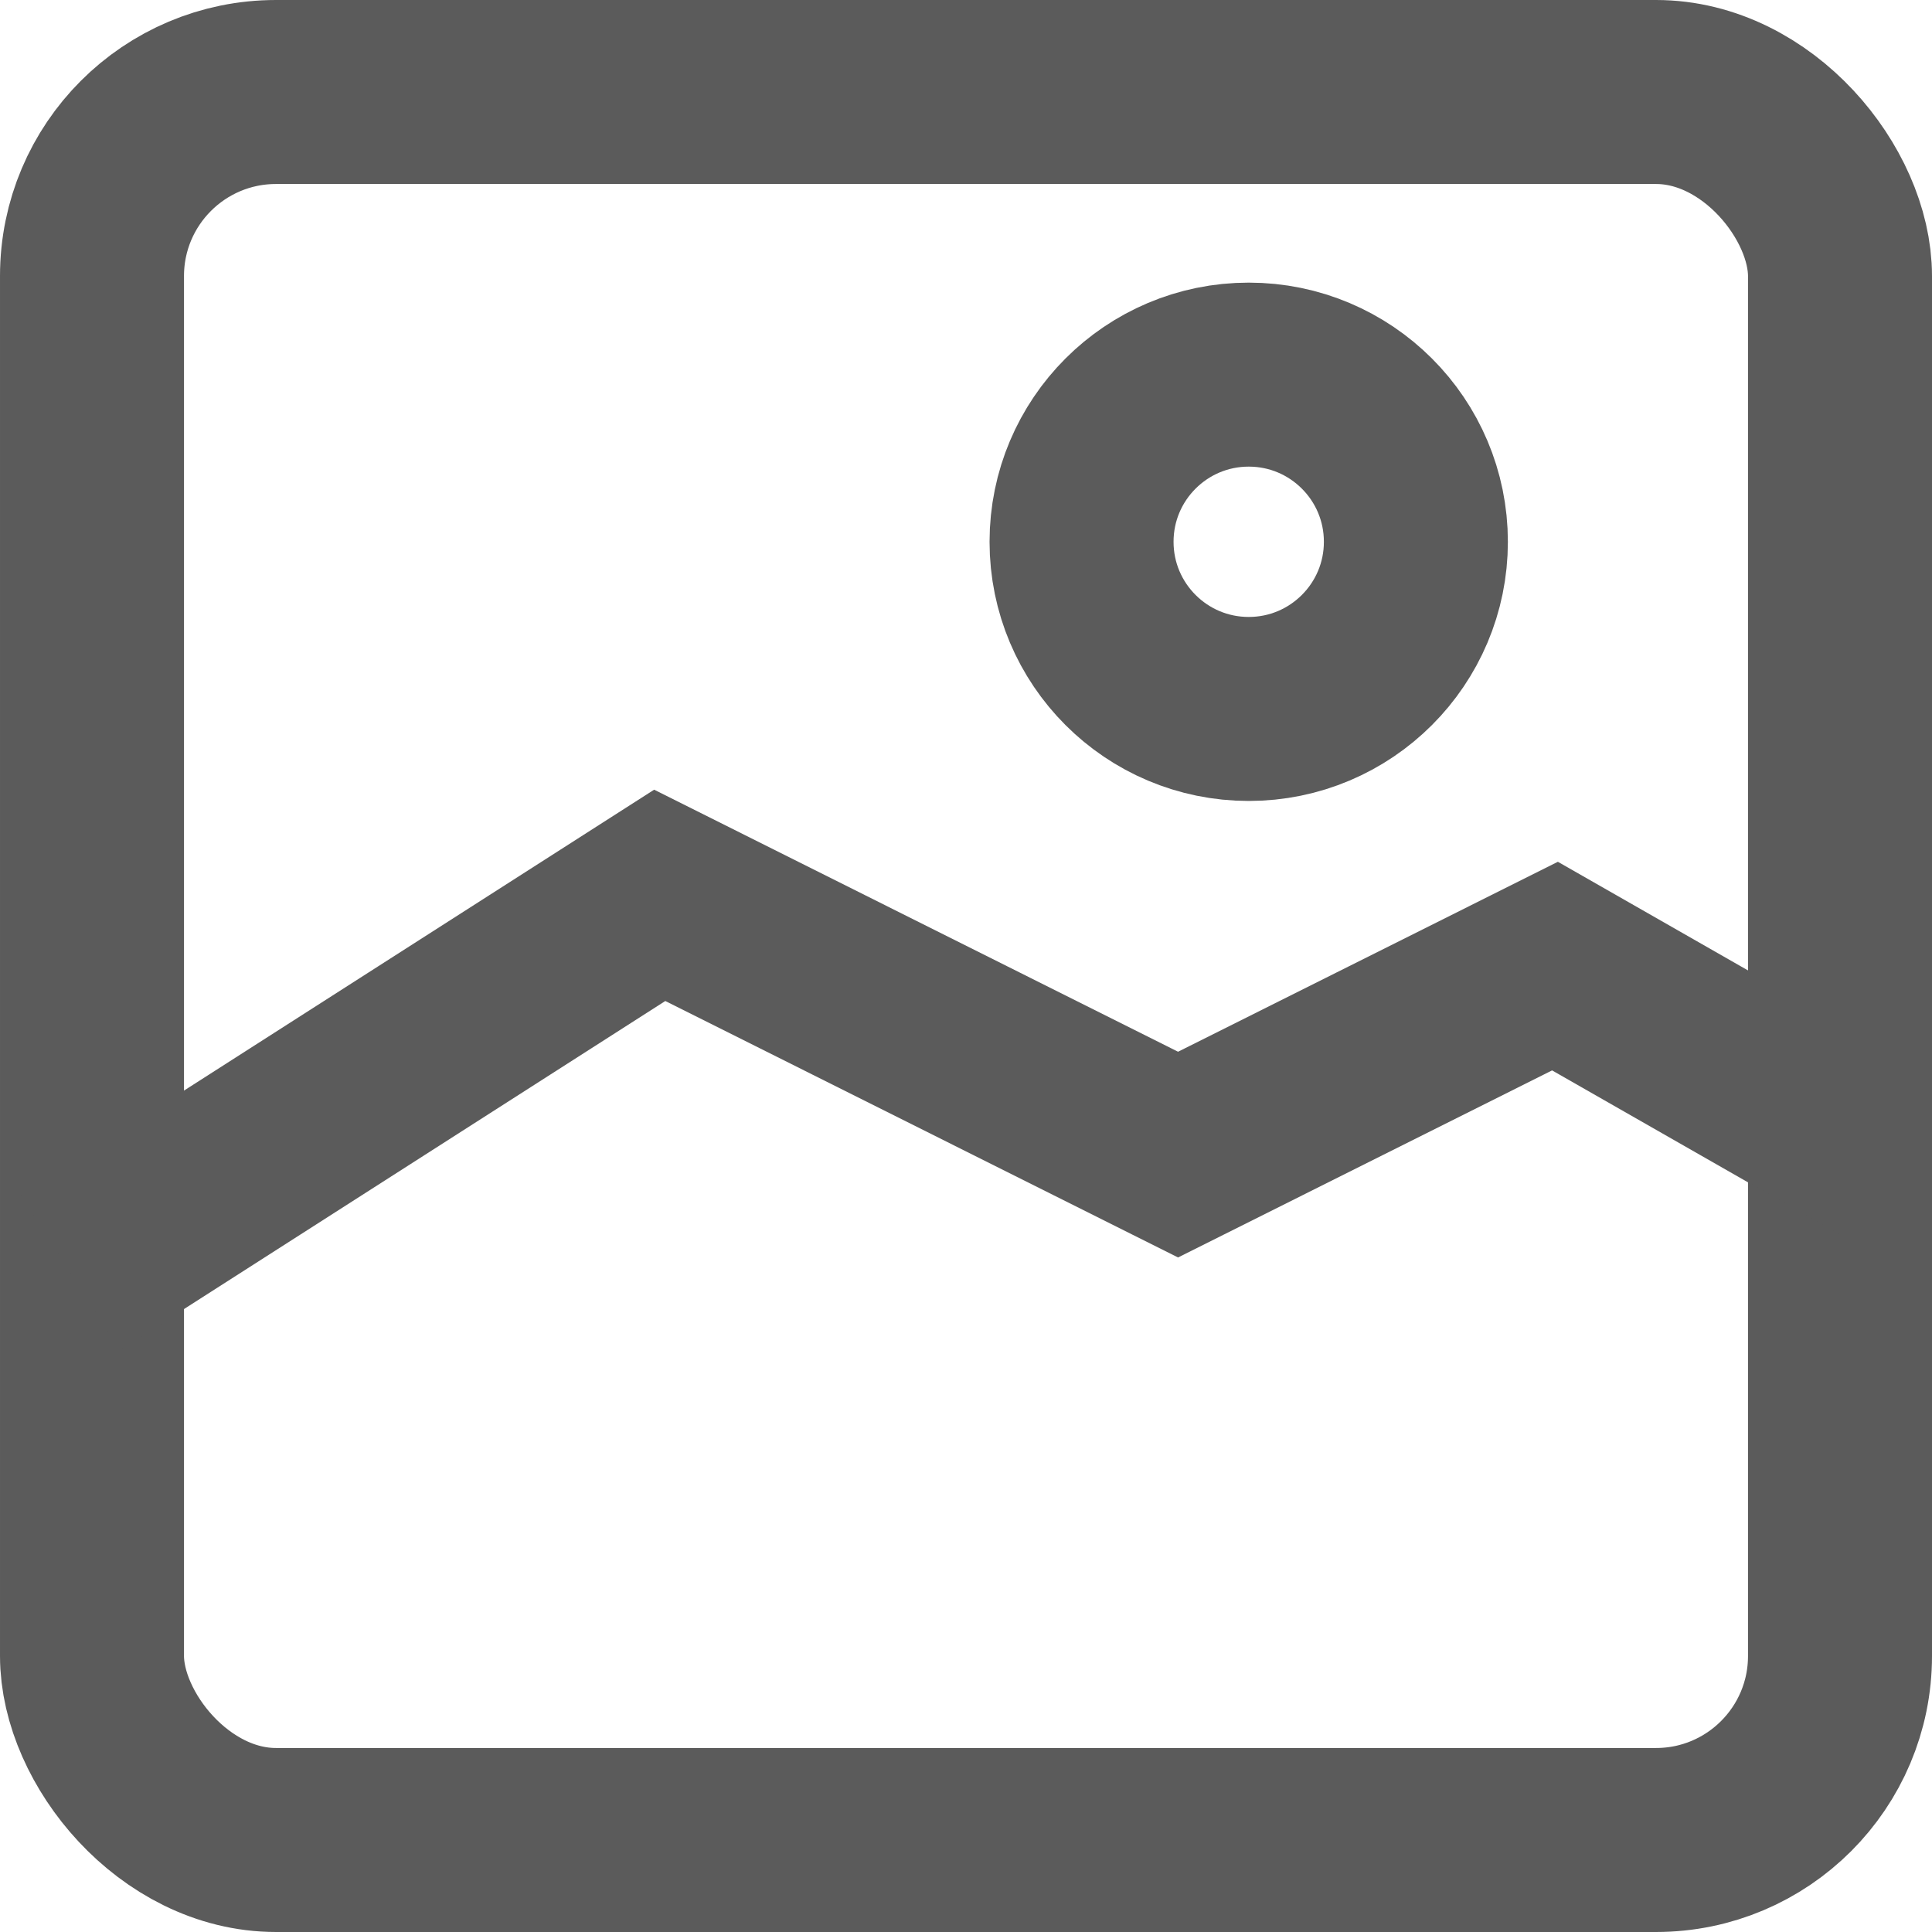 <svg width="21" height="21" viewBox="0 0 21 21" fill="none" xmlns="http://www.w3.org/2000/svg">
<g id="Group 581">
<rect id="Rectangle 572" x="1" y="1" width="19" height="19" rx="2" stroke="#5B5B5B" stroke-width="2"/>
<path id="Vector 87" d="M0.768 13.83L7.171 9.732L12.805 12.55L16.902 10.501L20.488 12.55" stroke="#5B5B5B" stroke-width="2"/>
<circle id="Ellipse 92" cx="13.573" cy="5.889" r="1.817" stroke="#5B5B5B" stroke-width="2"/>
</g>
</svg>

